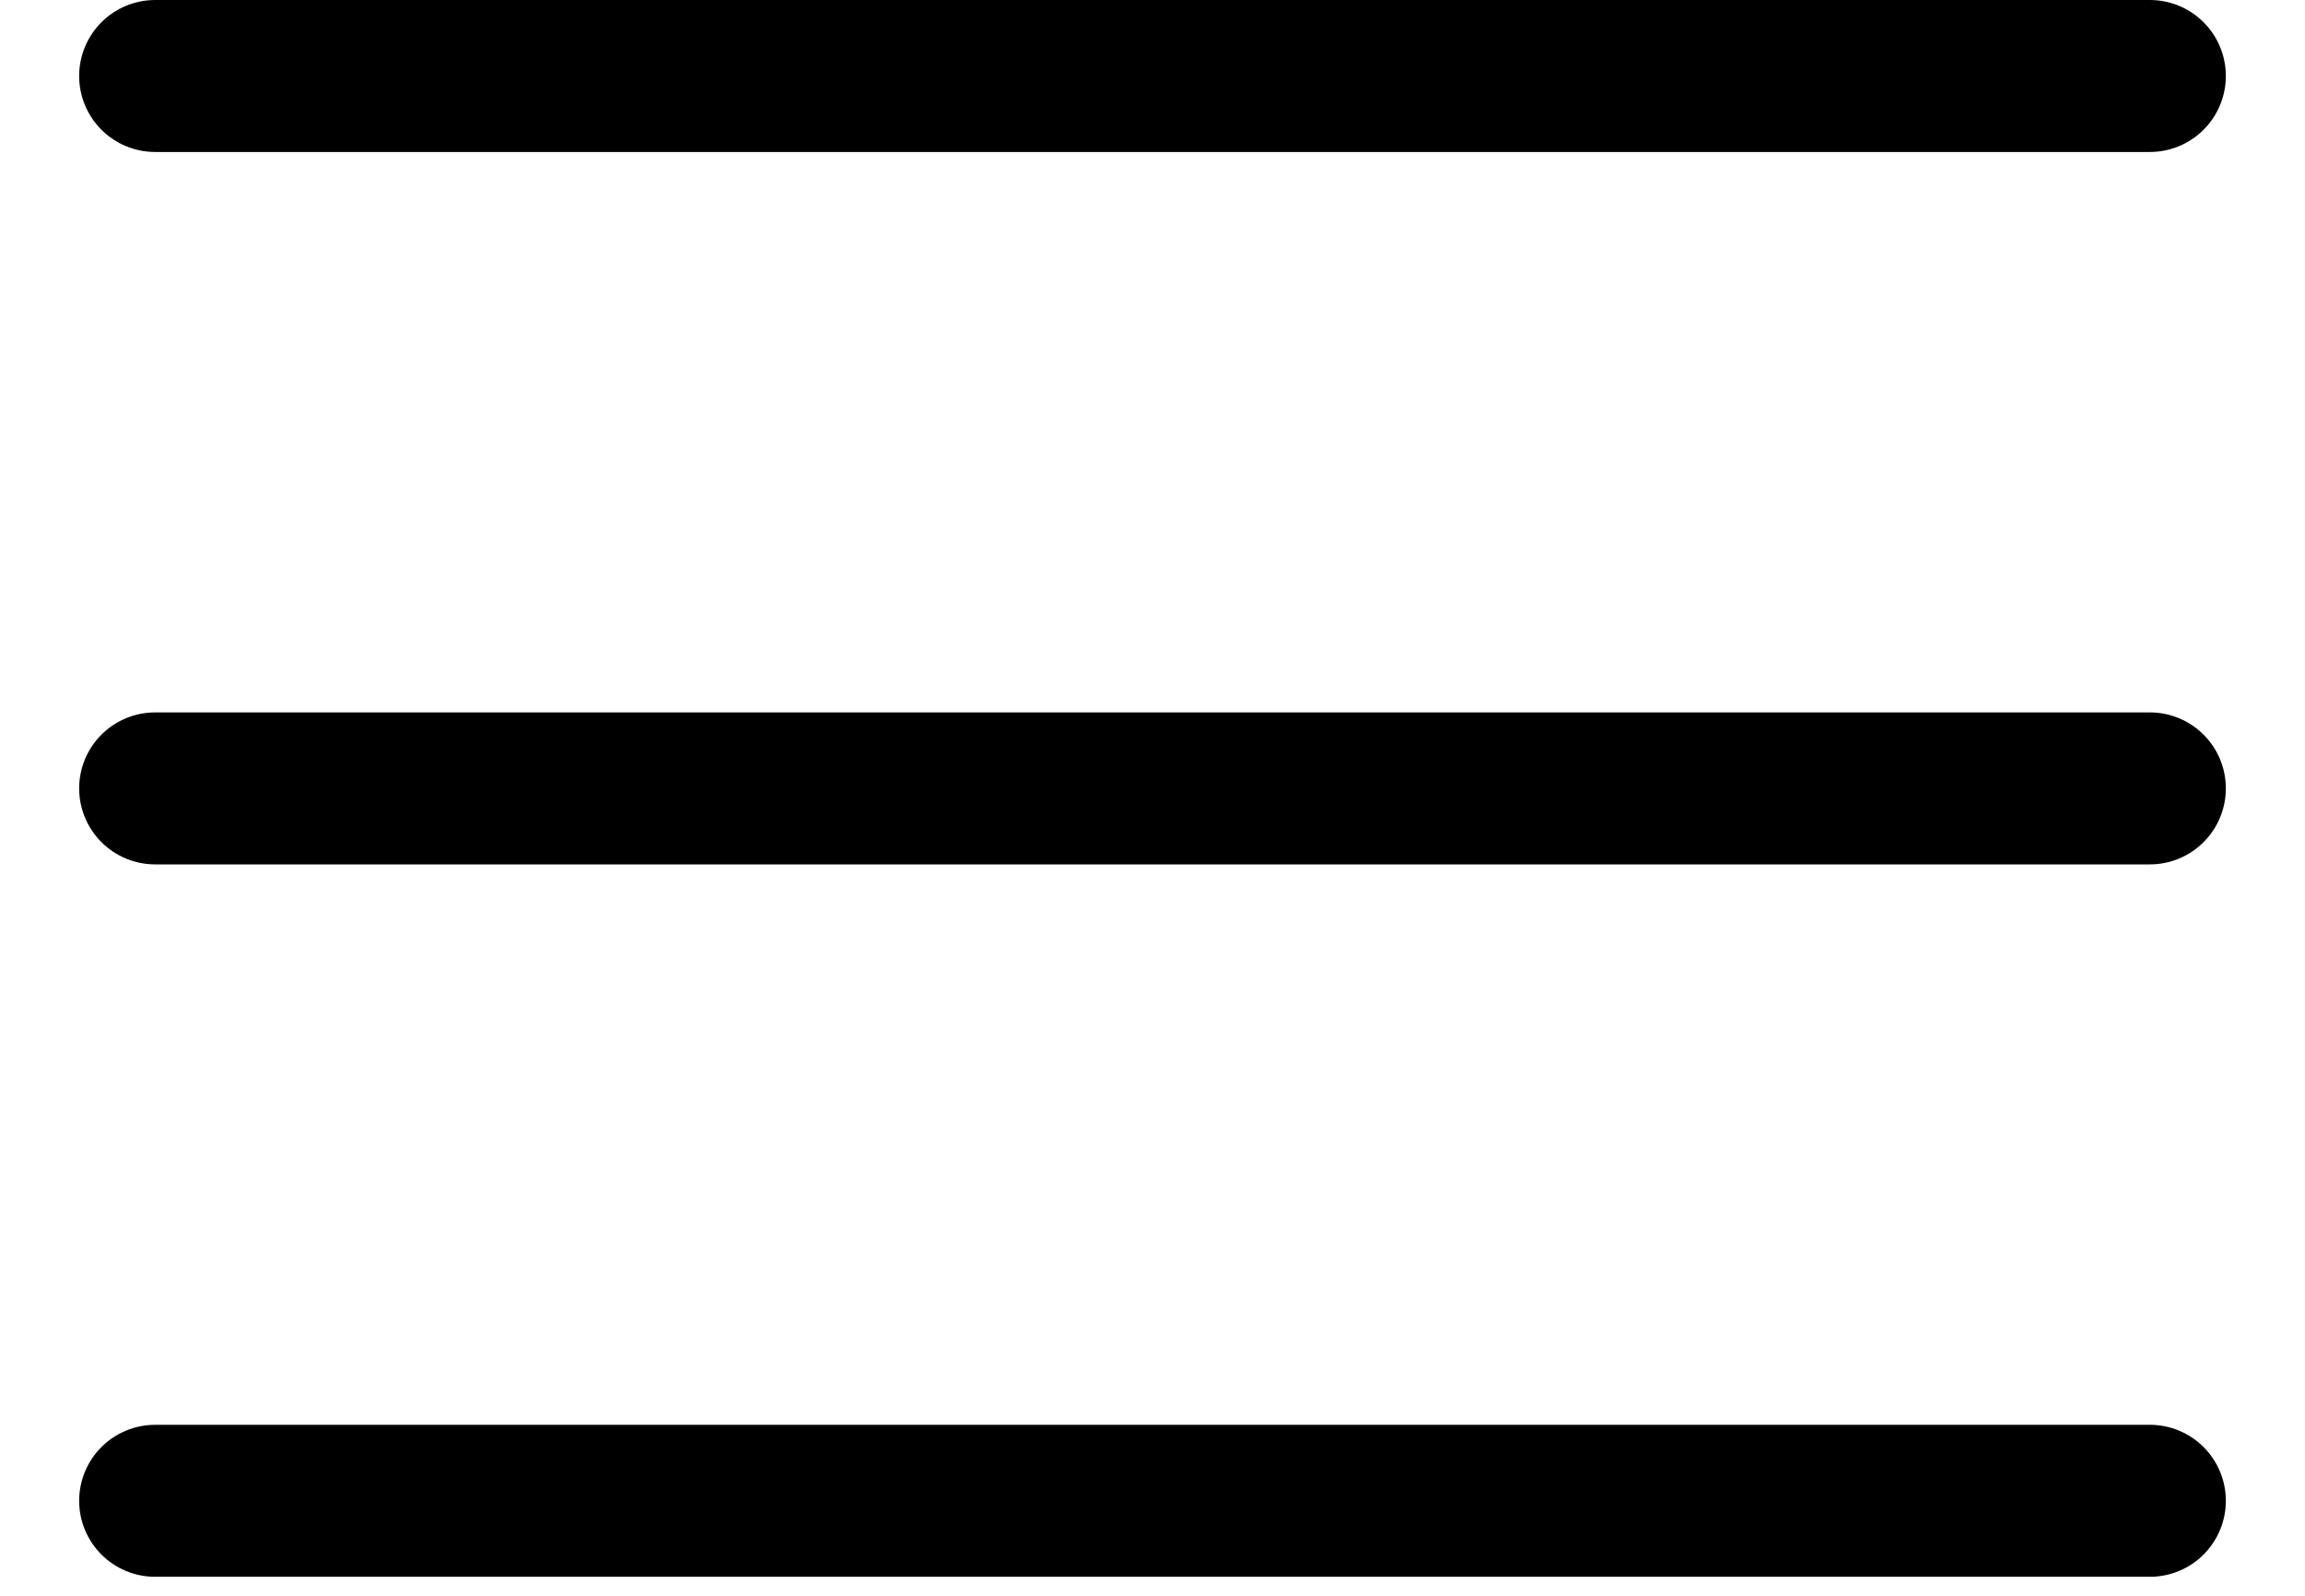 <svg xmlns="http://www.w3.org/2000/svg" width="26" height="18" viewBox="0 0 29 21" fill="none">
<path d="M1.375 19.75H27.625M1.375 10.375H27.625M1.375 1H27.625" stroke="black" stroke-width="2" stroke-linecap="round" stroke-linejoin="round"/>
</svg>